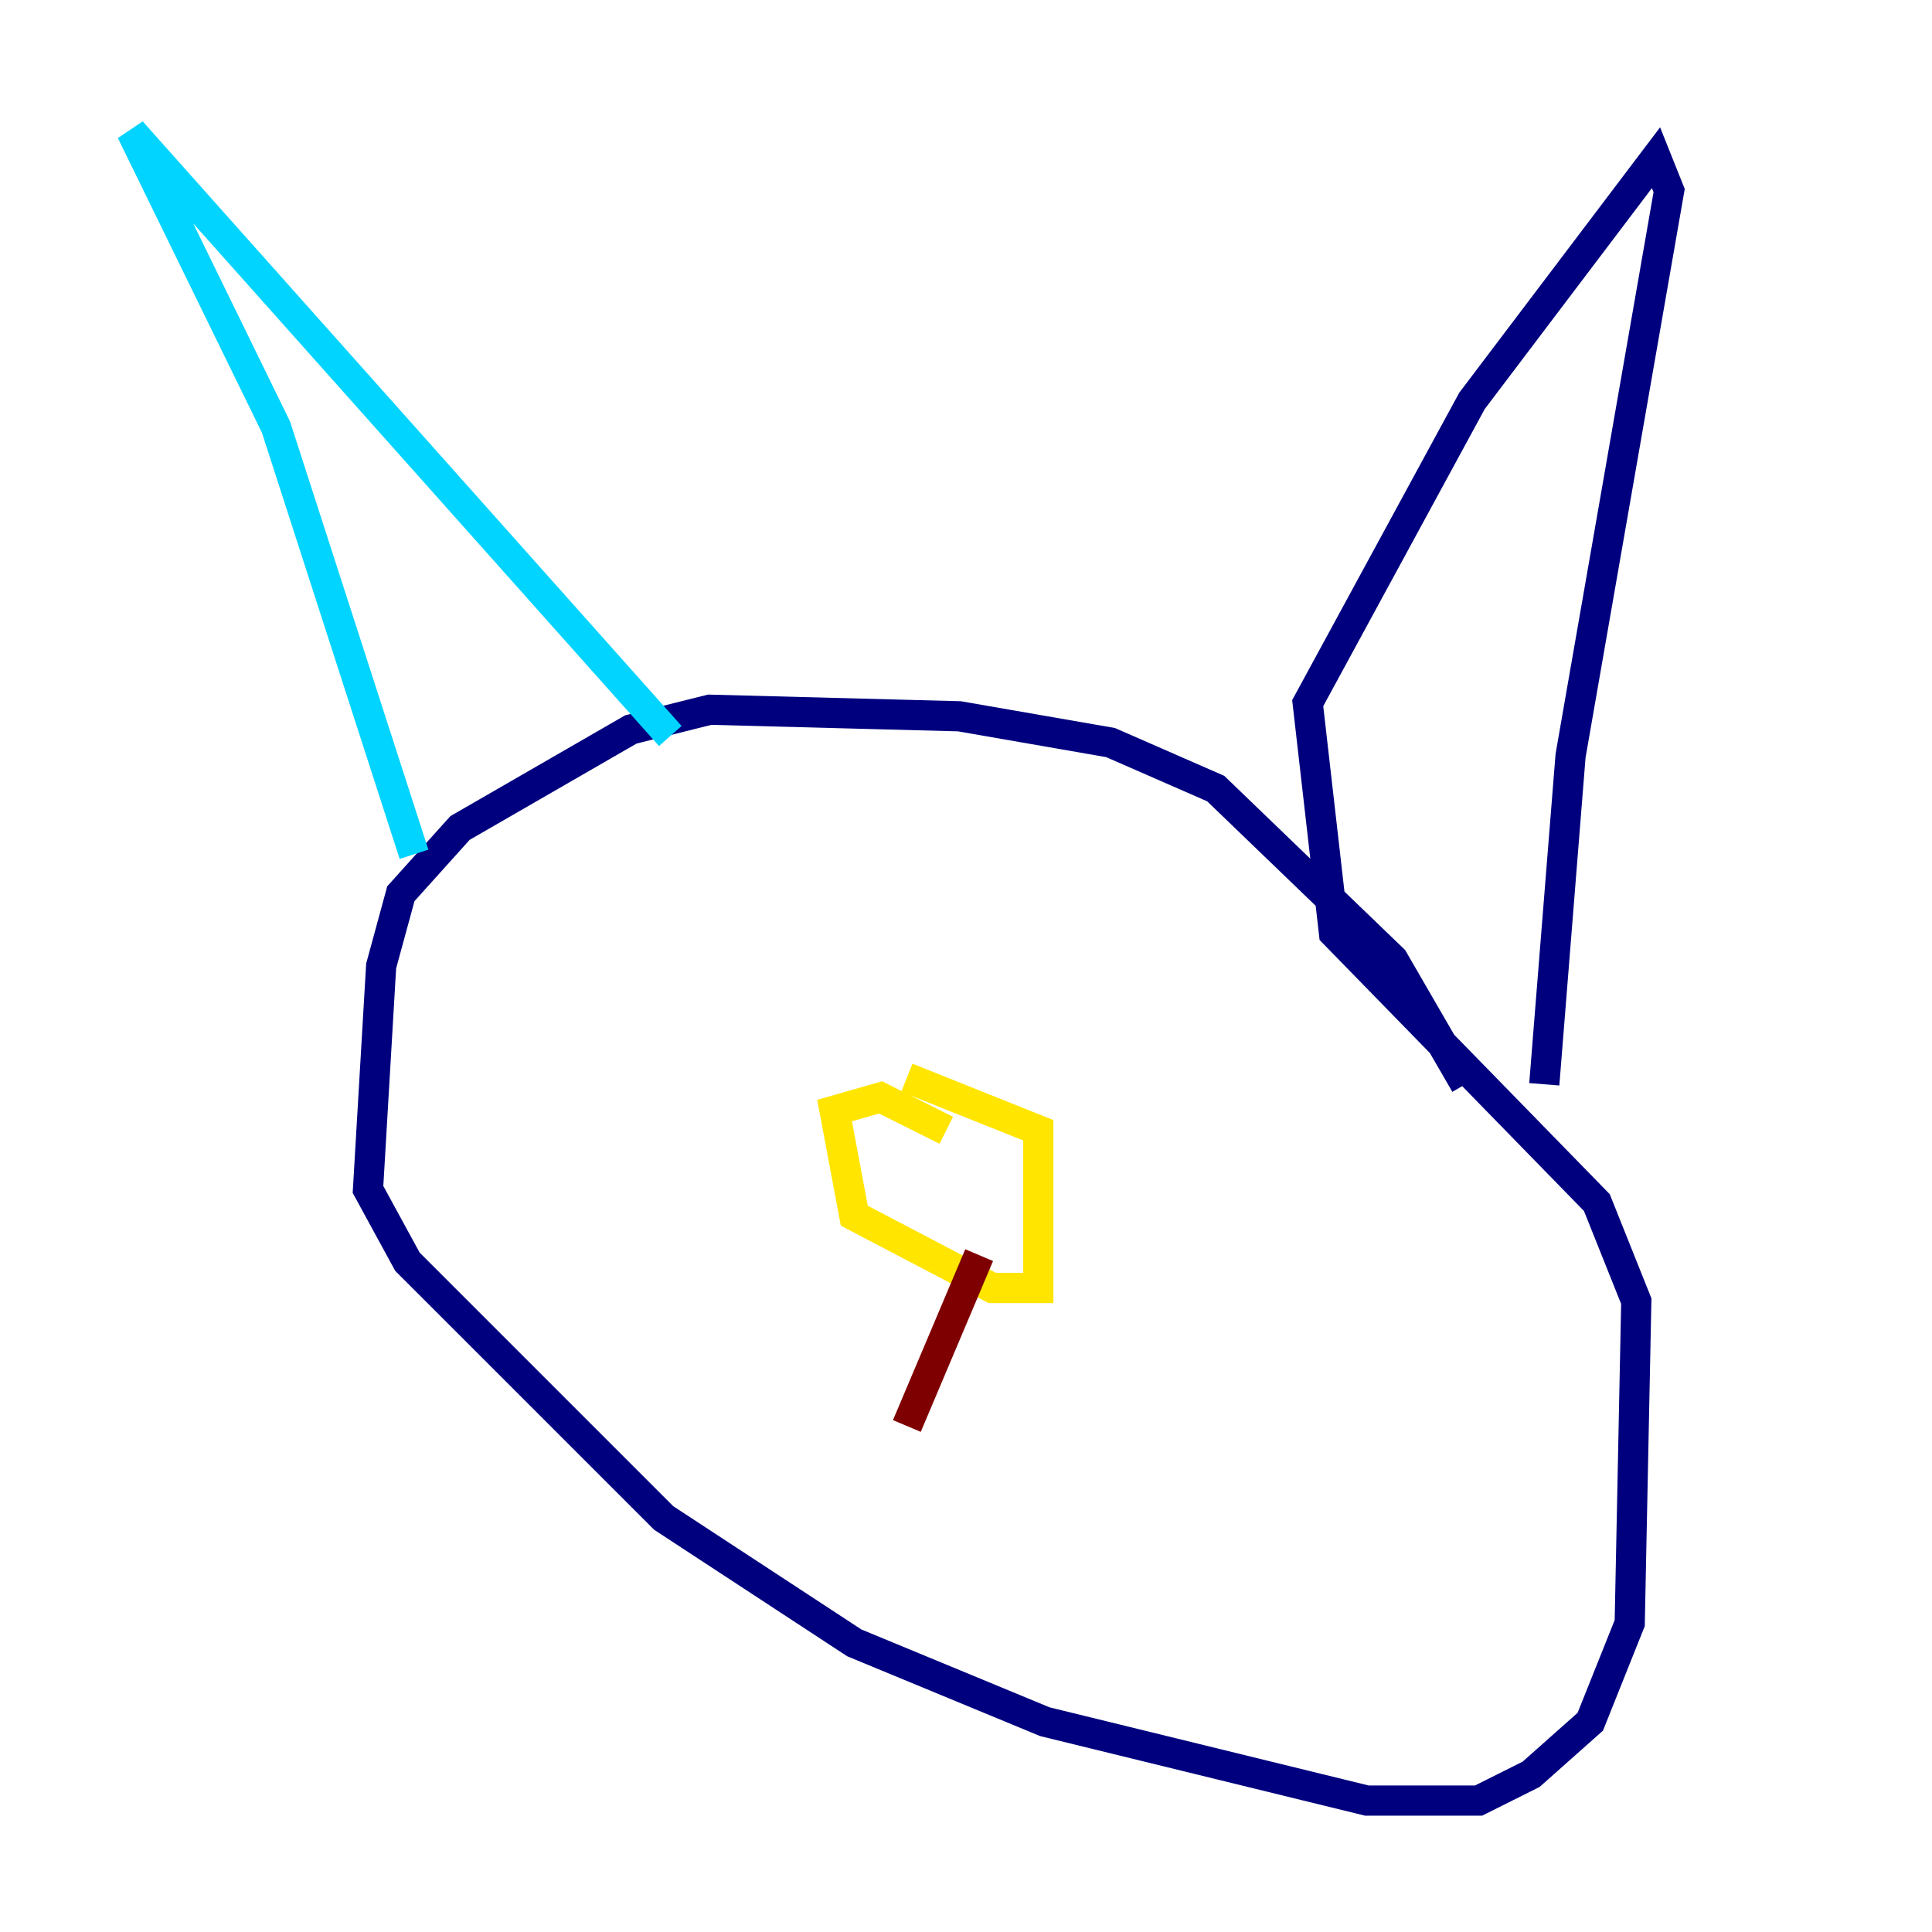 <?xml version="1.0" encoding="utf-8" ?>
<svg baseProfile="tiny" height="128" version="1.2" viewBox="0,0,128,128" width="128" xmlns="http://www.w3.org/2000/svg" xmlns:ev="http://www.w3.org/2001/xml-events" xmlns:xlink="http://www.w3.org/1999/xlink"><defs /><polyline fill="none" points="97.088,71.837 92.299,63.565 80.544,52.245 73.578,49.197 63.565,47.456 47.02,47.02 41.796,48.327 30.476,54.857 26.558,59.211 25.252,64.0 24.381,78.803 26.993,83.592 43.973,100.571 56.599,108.844 69.225,114.068 90.558,119.293 97.959,119.293 101.442,117.551 105.361,114.068 107.973,107.537 108.408,86.204 105.796,79.674 88.381,61.823 86.639,46.585 97.524,26.558 109.714,10.449 110.585,12.626 104.054,50.068 102.313,71.837" stroke="#00007f" stroke-width="2" /><polyline fill="none" points="44.408,48.762 8.707,8.707 18.286,28.299 27.429,56.599" stroke="#00d4ff" stroke-width="2" /><polyline fill="none" points="62.694,74.884 58.34,72.707 55.292,73.578 56.599,80.544 65.742,85.333 68.789,85.333 68.789,74.884 60.082,71.401" stroke="#ffe500" stroke-width="2" /><polyline fill="none" points="64.871,83.156 60.082,94.476" stroke="#7f0000" stroke-width="2" /></svg>